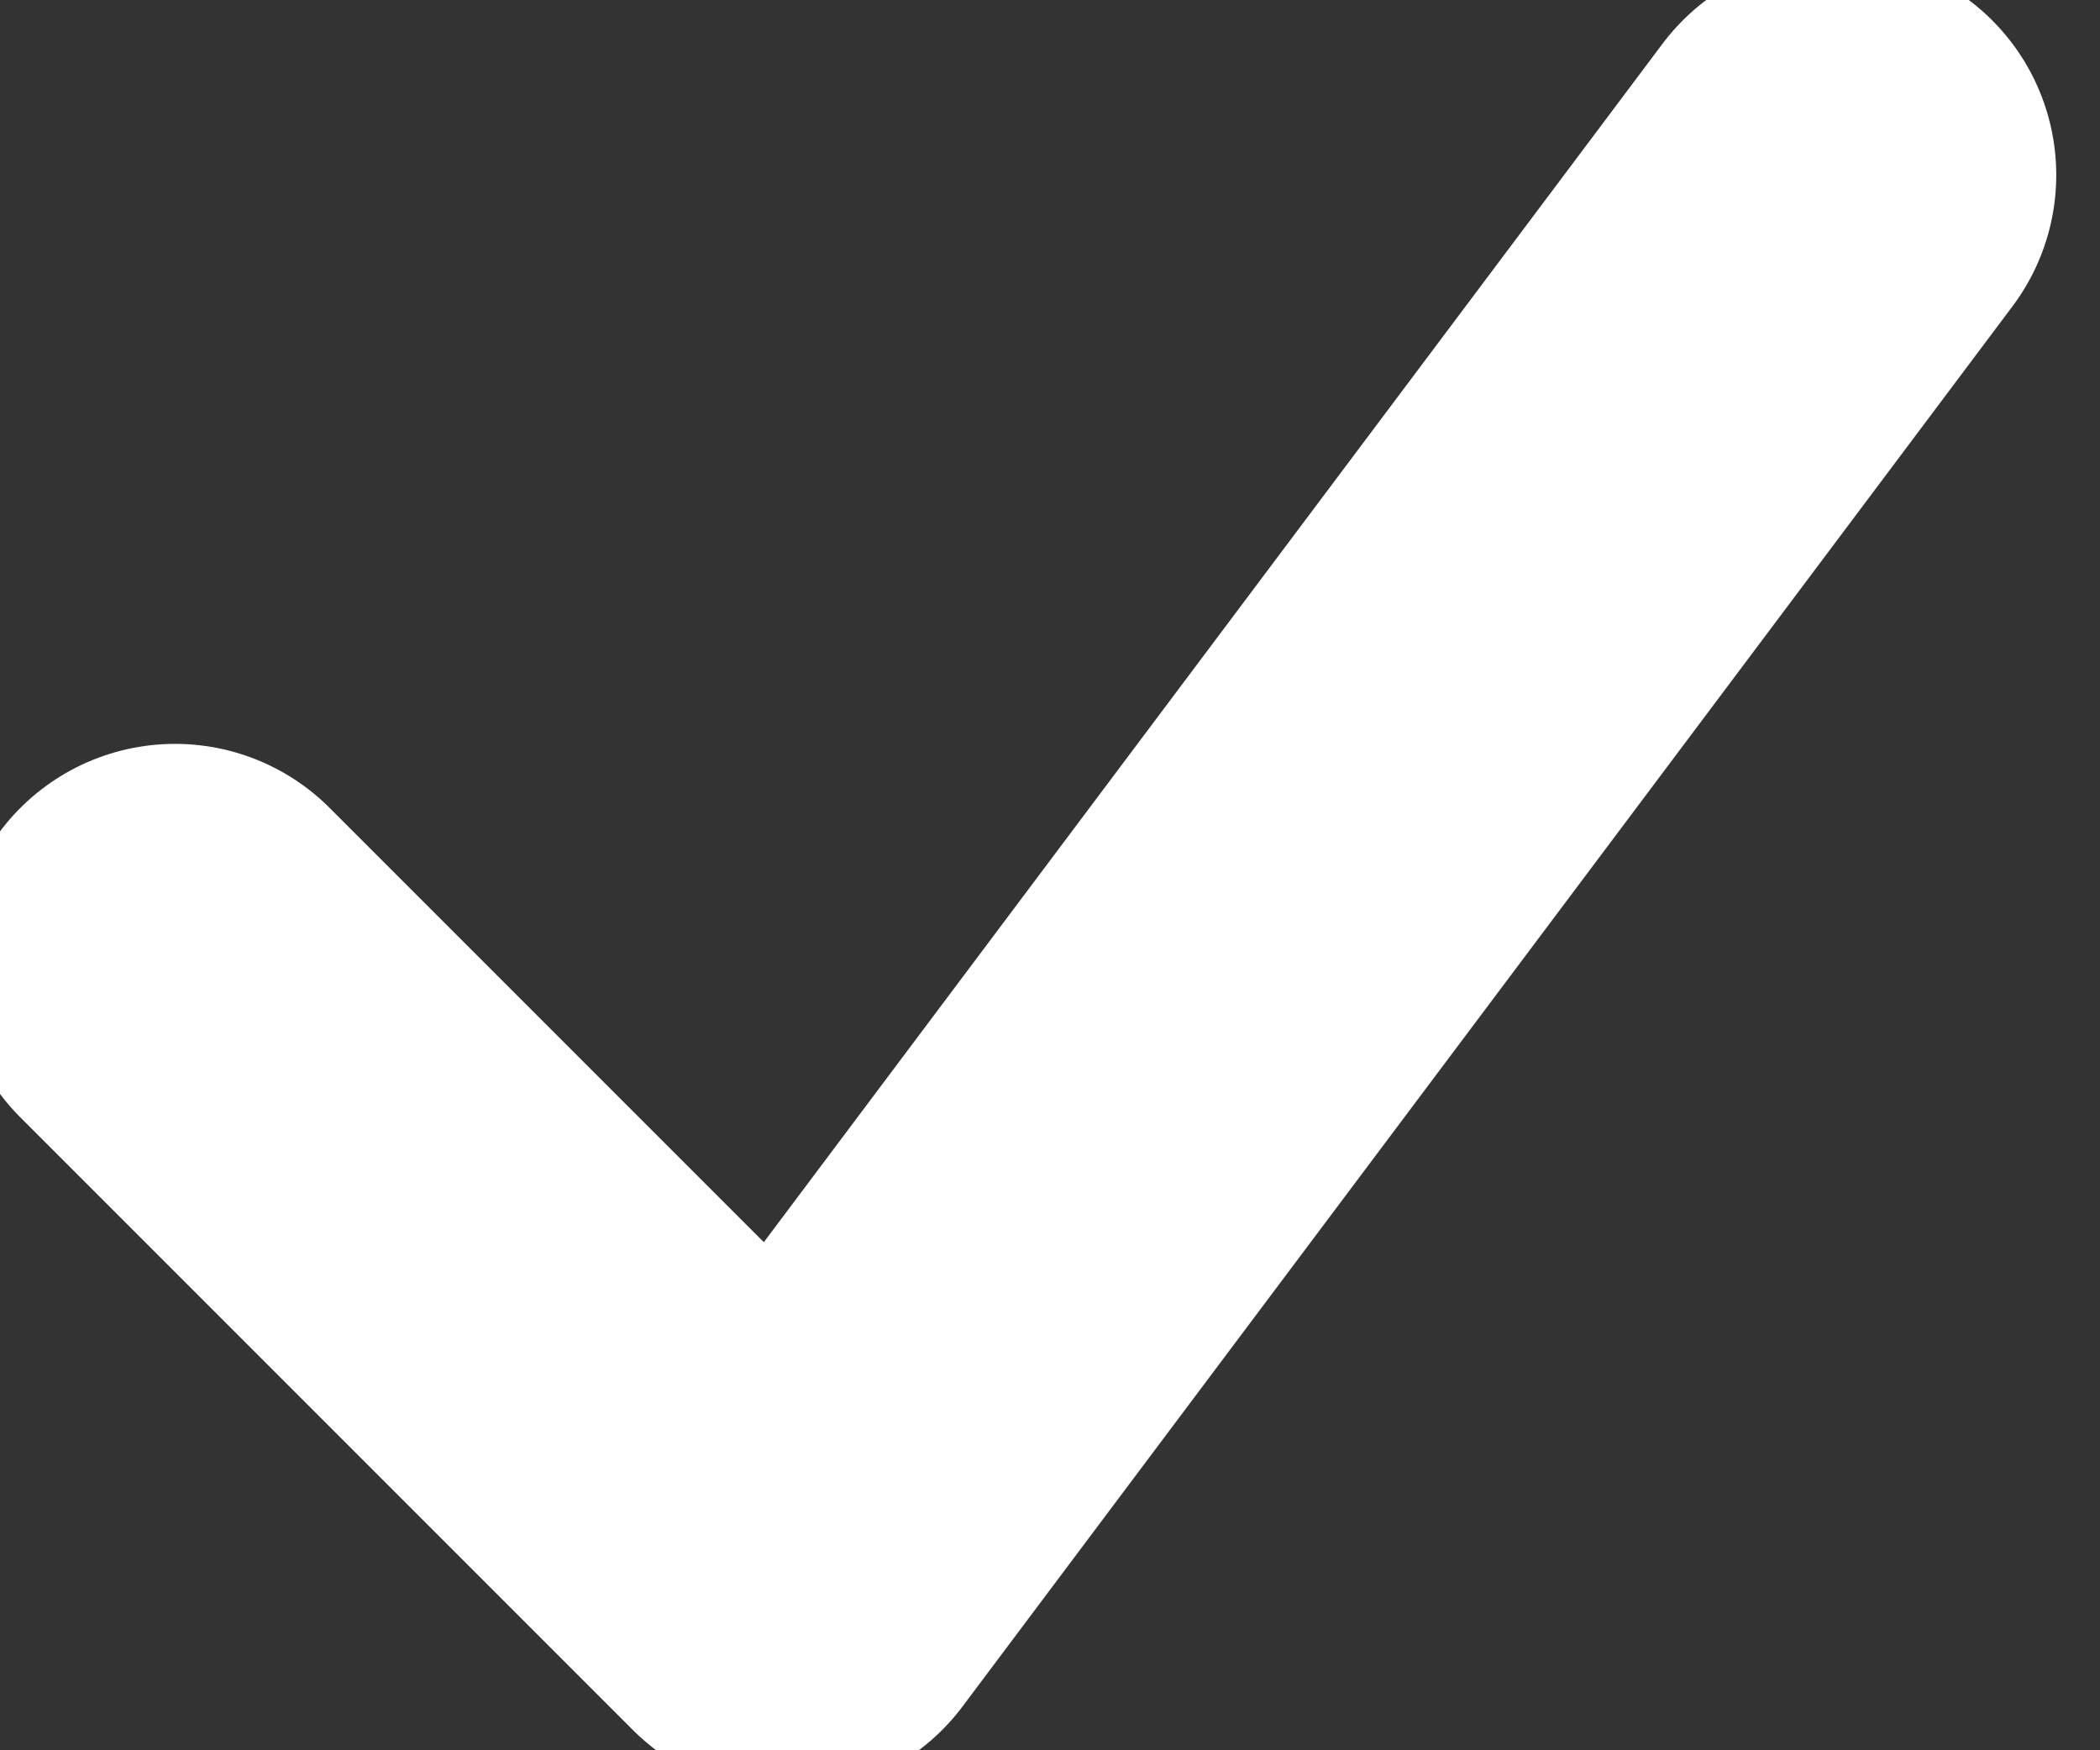 <svg width="12" height="10" viewBox="0 0 12 10" fill="none" xmlns="http://www.w3.org/2000/svg">
<rect x="0" y="0" width="12" height="10" fill="#333333" stroke="none"/>
<path d="M1 5.5L4.5 9L10.5 1" stroke="white" stroke-width="2.5" stroke-linecap="round" stroke-linejoin="round"/>
</svg>
